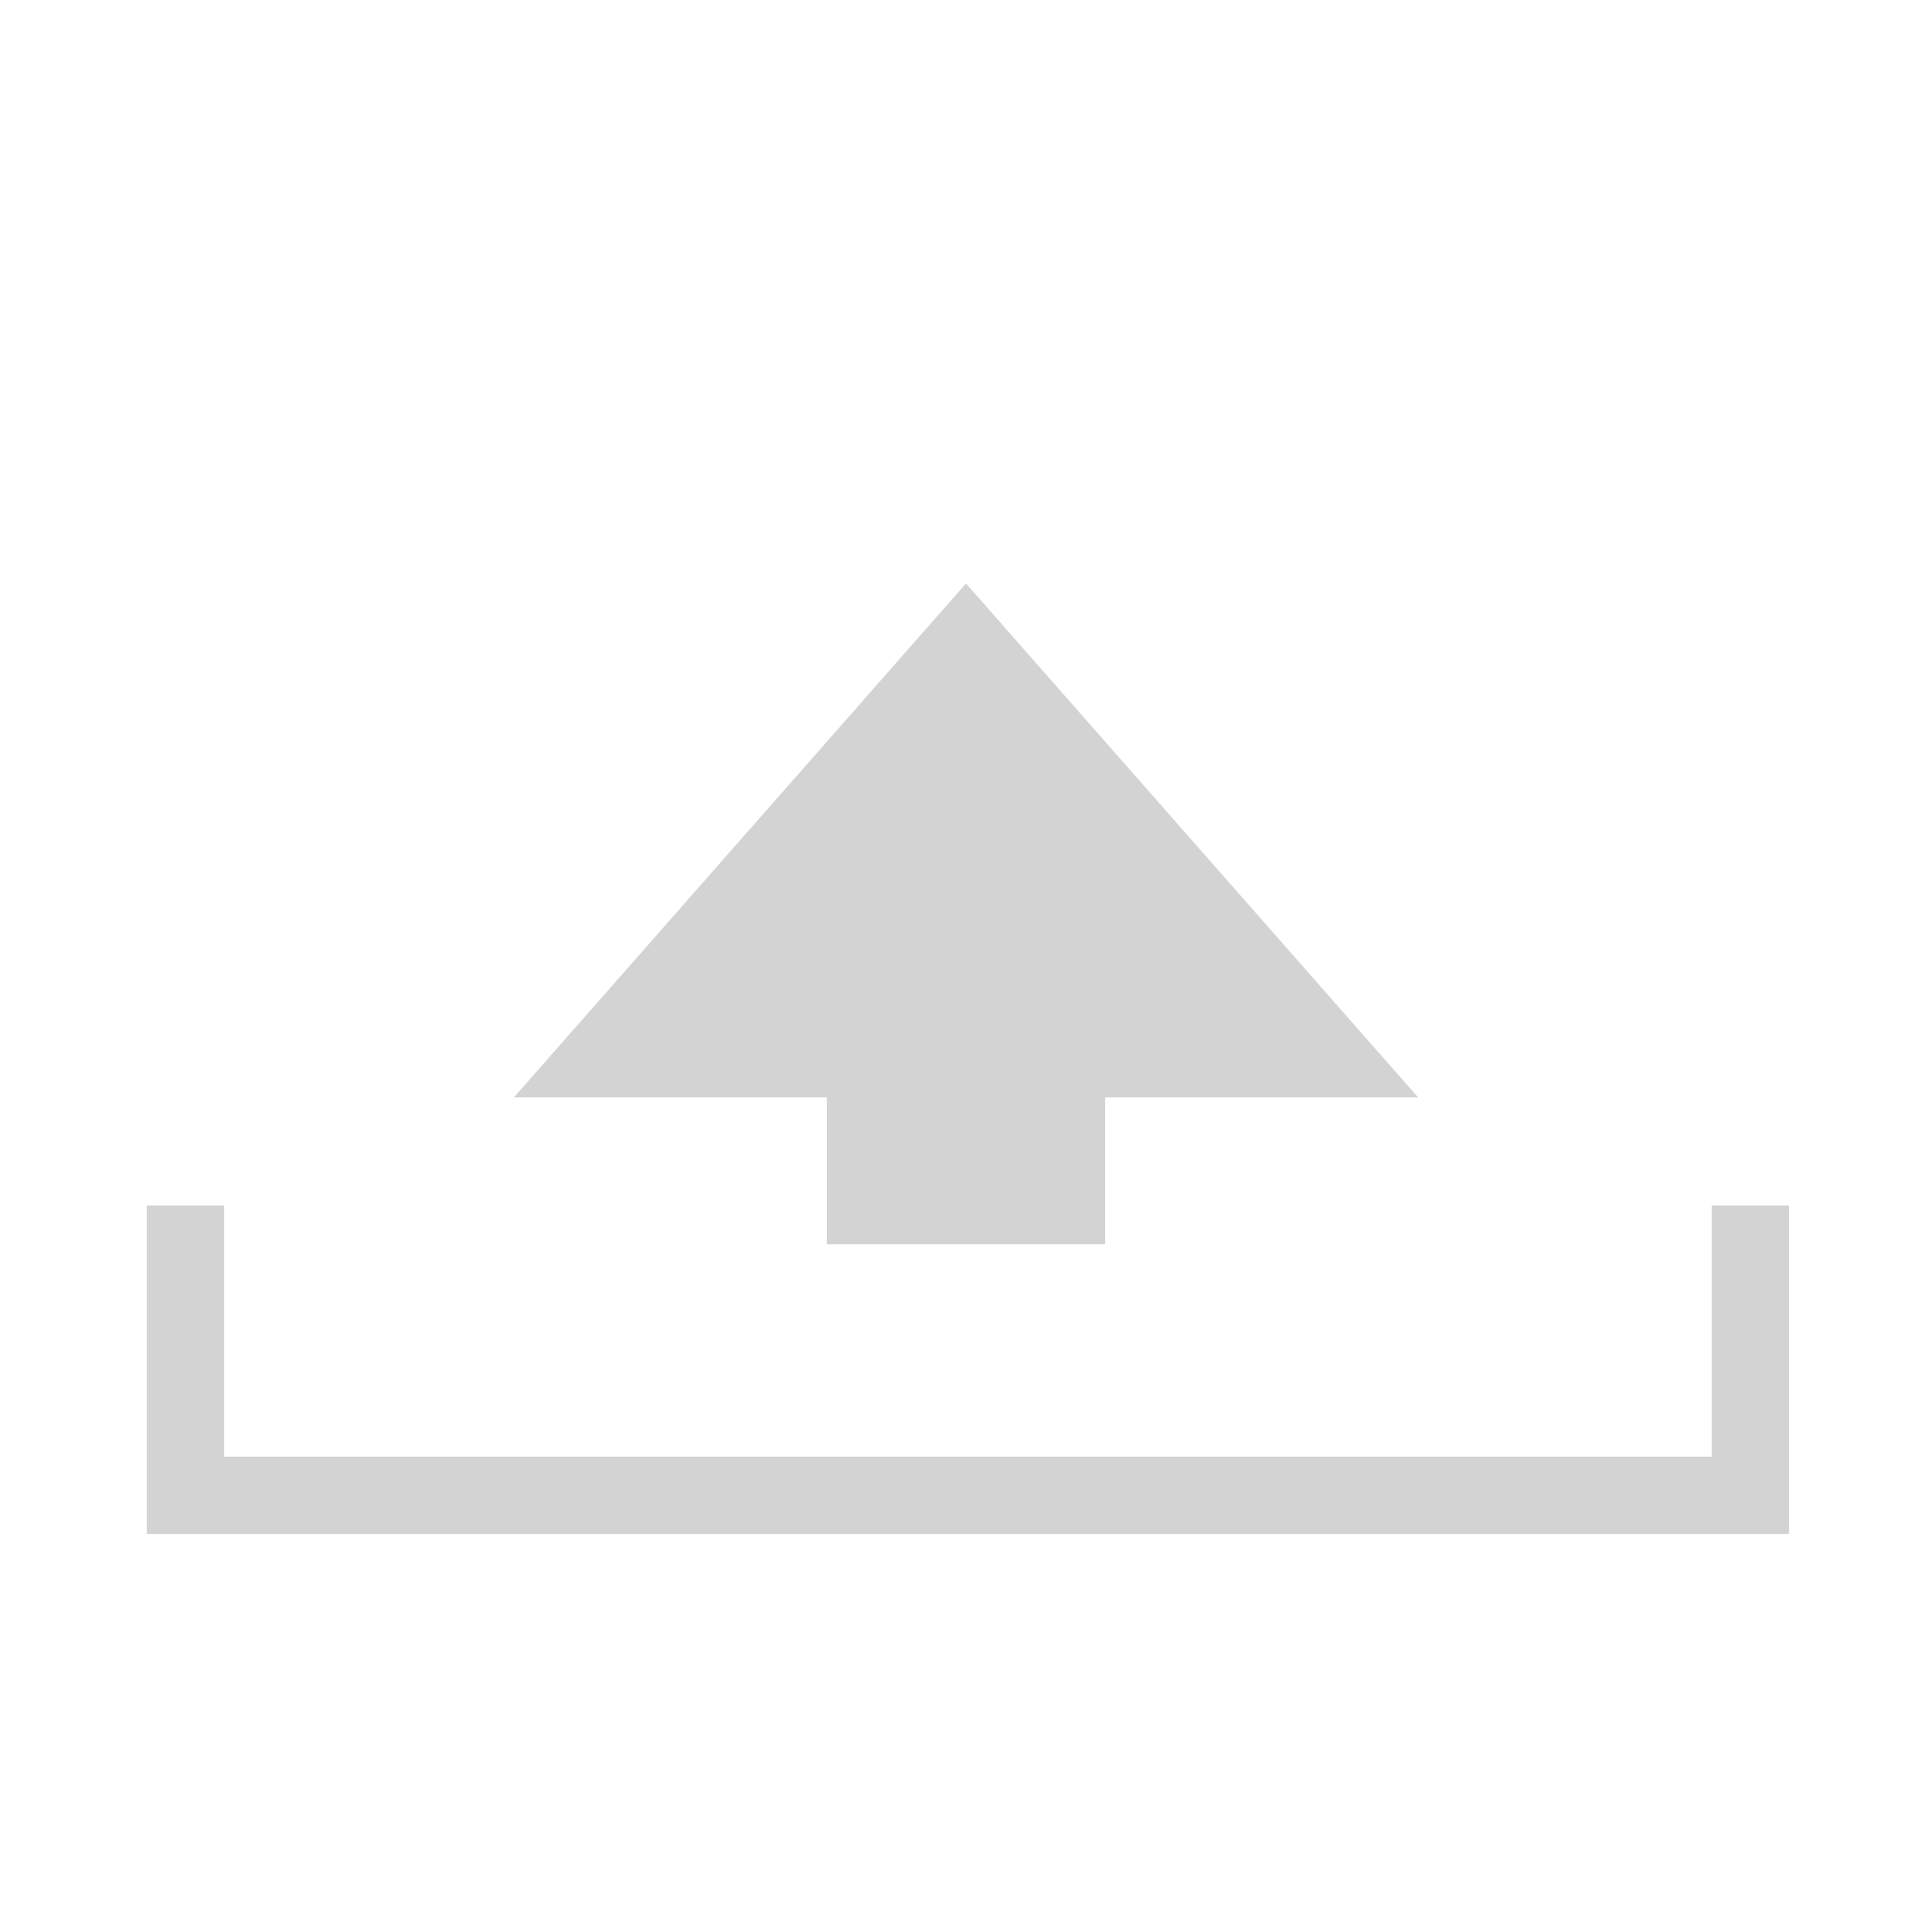 <?xml version="1.0" encoding="utf-8"?>
<!-- Generator: Adobe Illustrator 22.0.1, SVG Export Plug-In . SVG Version: 6.00 Build 0)  -->
<svg version="1.1" id="Layer_1" xmlns="http://www.w3.org/2000/svg" xmlns:xlink="http://www.w3.org/1999/xlink" x="0px" y="0px"
	 viewBox="0 0 50 50" style="enable-background:new 0 0 50 50;" xml:space="preserve">
<style type="text/css">
	.st0{fill-rule:evenodd;clip-rule:evenodd;fill:none;stroke:#D3D3D3;stroke-width:2;stroke-miterlimit:10;}
	.st1{fill-rule:evenodd;clip-rule:evenodd;fill:#D3D3D3;}
</style>
<polyline class="st0" points="4.8,31.2 4.8,38.7 25,38.7 "/>
<polyline class="st0" points="45.3,31.2 45.3,38.7 25,38.7 "/>
<polygon class="st1" points="25,15.1 13.3,28.4 21.4,28.4 21.4,32.2 28.6,32.2 28.6,28.4 36.7,28.4 "/>
</svg>
